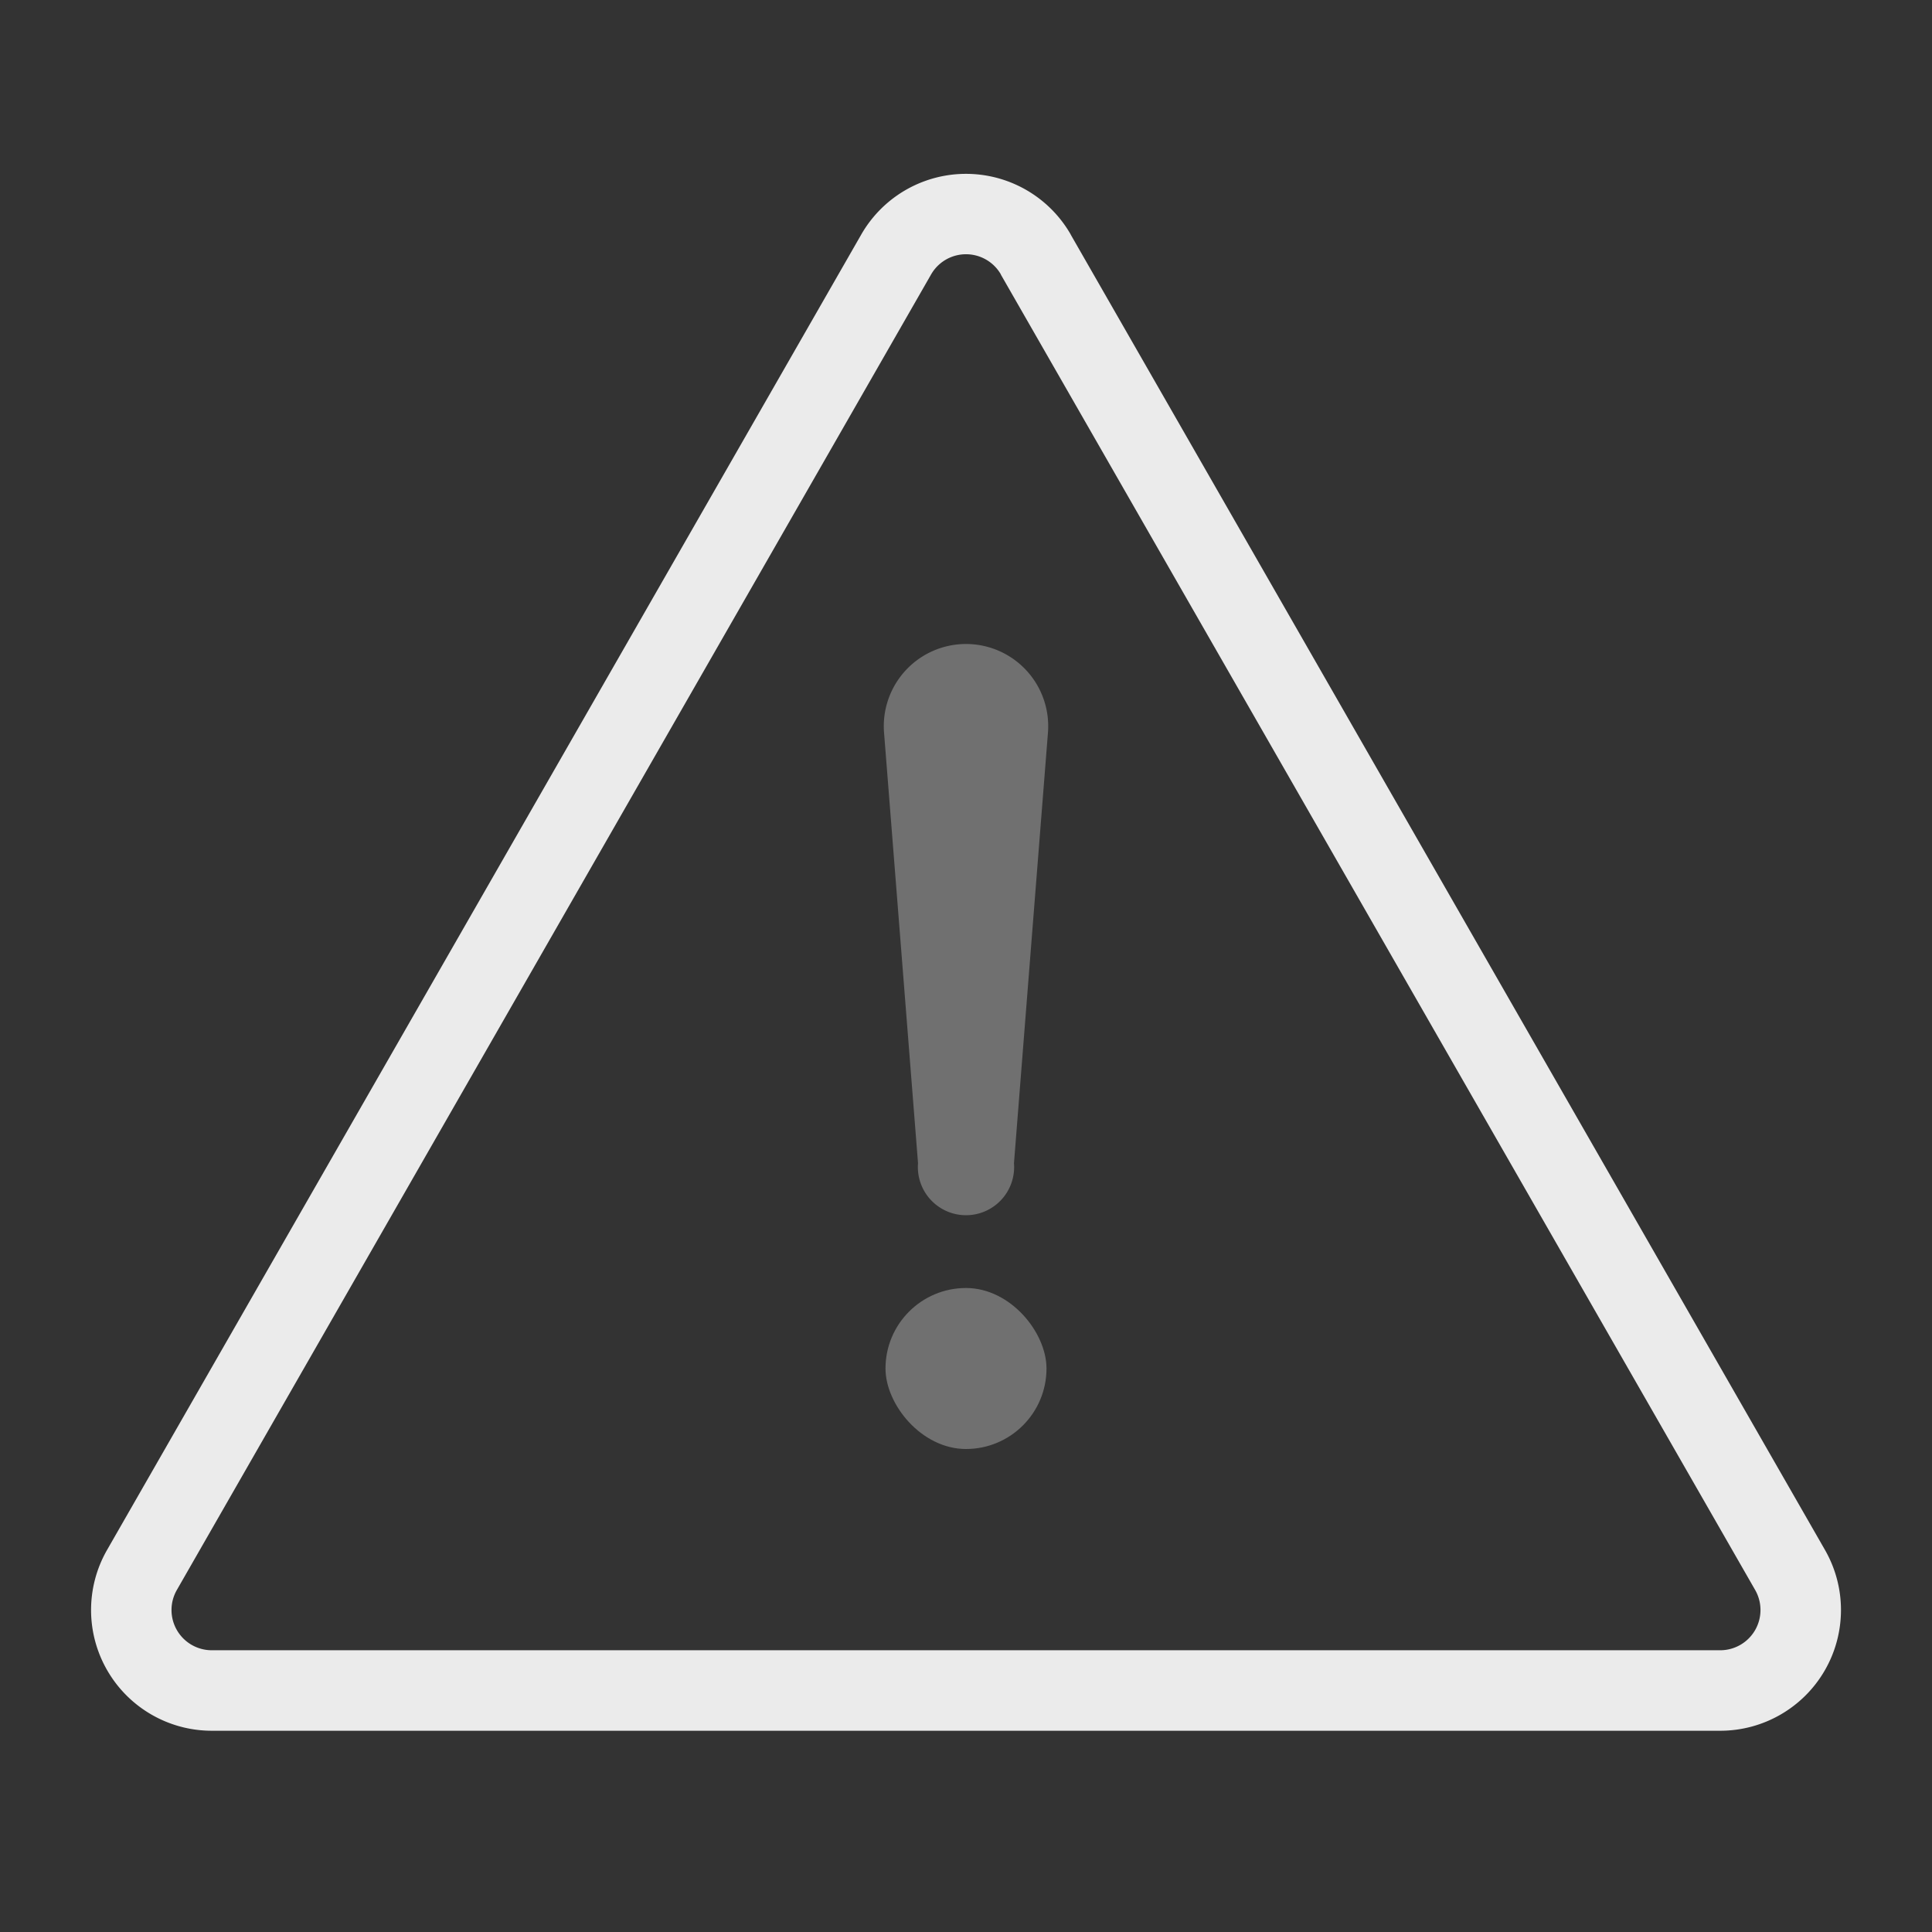 <svg width="24" height="24" viewBox="0 0 24 24" xmlns="http://www.w3.org/2000/svg"><rect x="0" y="0" width="24" height="24" fill="#333333" stroke="none"/><g fill="none" fill-rule="evenodd"><path d="M0 0h24v24H0z"/><g transform="translate(1 2)" fill="#FFF"><path d="M11.434 1.41a.5.5 0 0 0-.868 0L1.197 17.751a.5.5 0 0 0 .434.749h18.738a.5.5 0 0 0 .434-.749l-9.37-16.34zM12.3.913l9.37 16.34a1.5 1.5 0 0 1-1.302 2.247H1.63A1.5 1.5 0 0 1 .33 17.254L9.699.913a1.5 1.5 0 0 1 2.602 0z" fill-rule="nonzero" opacity=".9"/><path d="M11 6a1.021 1.021 0 0 1 1.018 1.102l-.422 5.347a.598.598 0 1 1-1.192 0l-.422-5.347A1.021 1.021 0 0 1 11 6z" opacity=".3"/><rect opacity=".3" x="10" y="14" width="2" height="2" rx="1"/></g></g></svg>